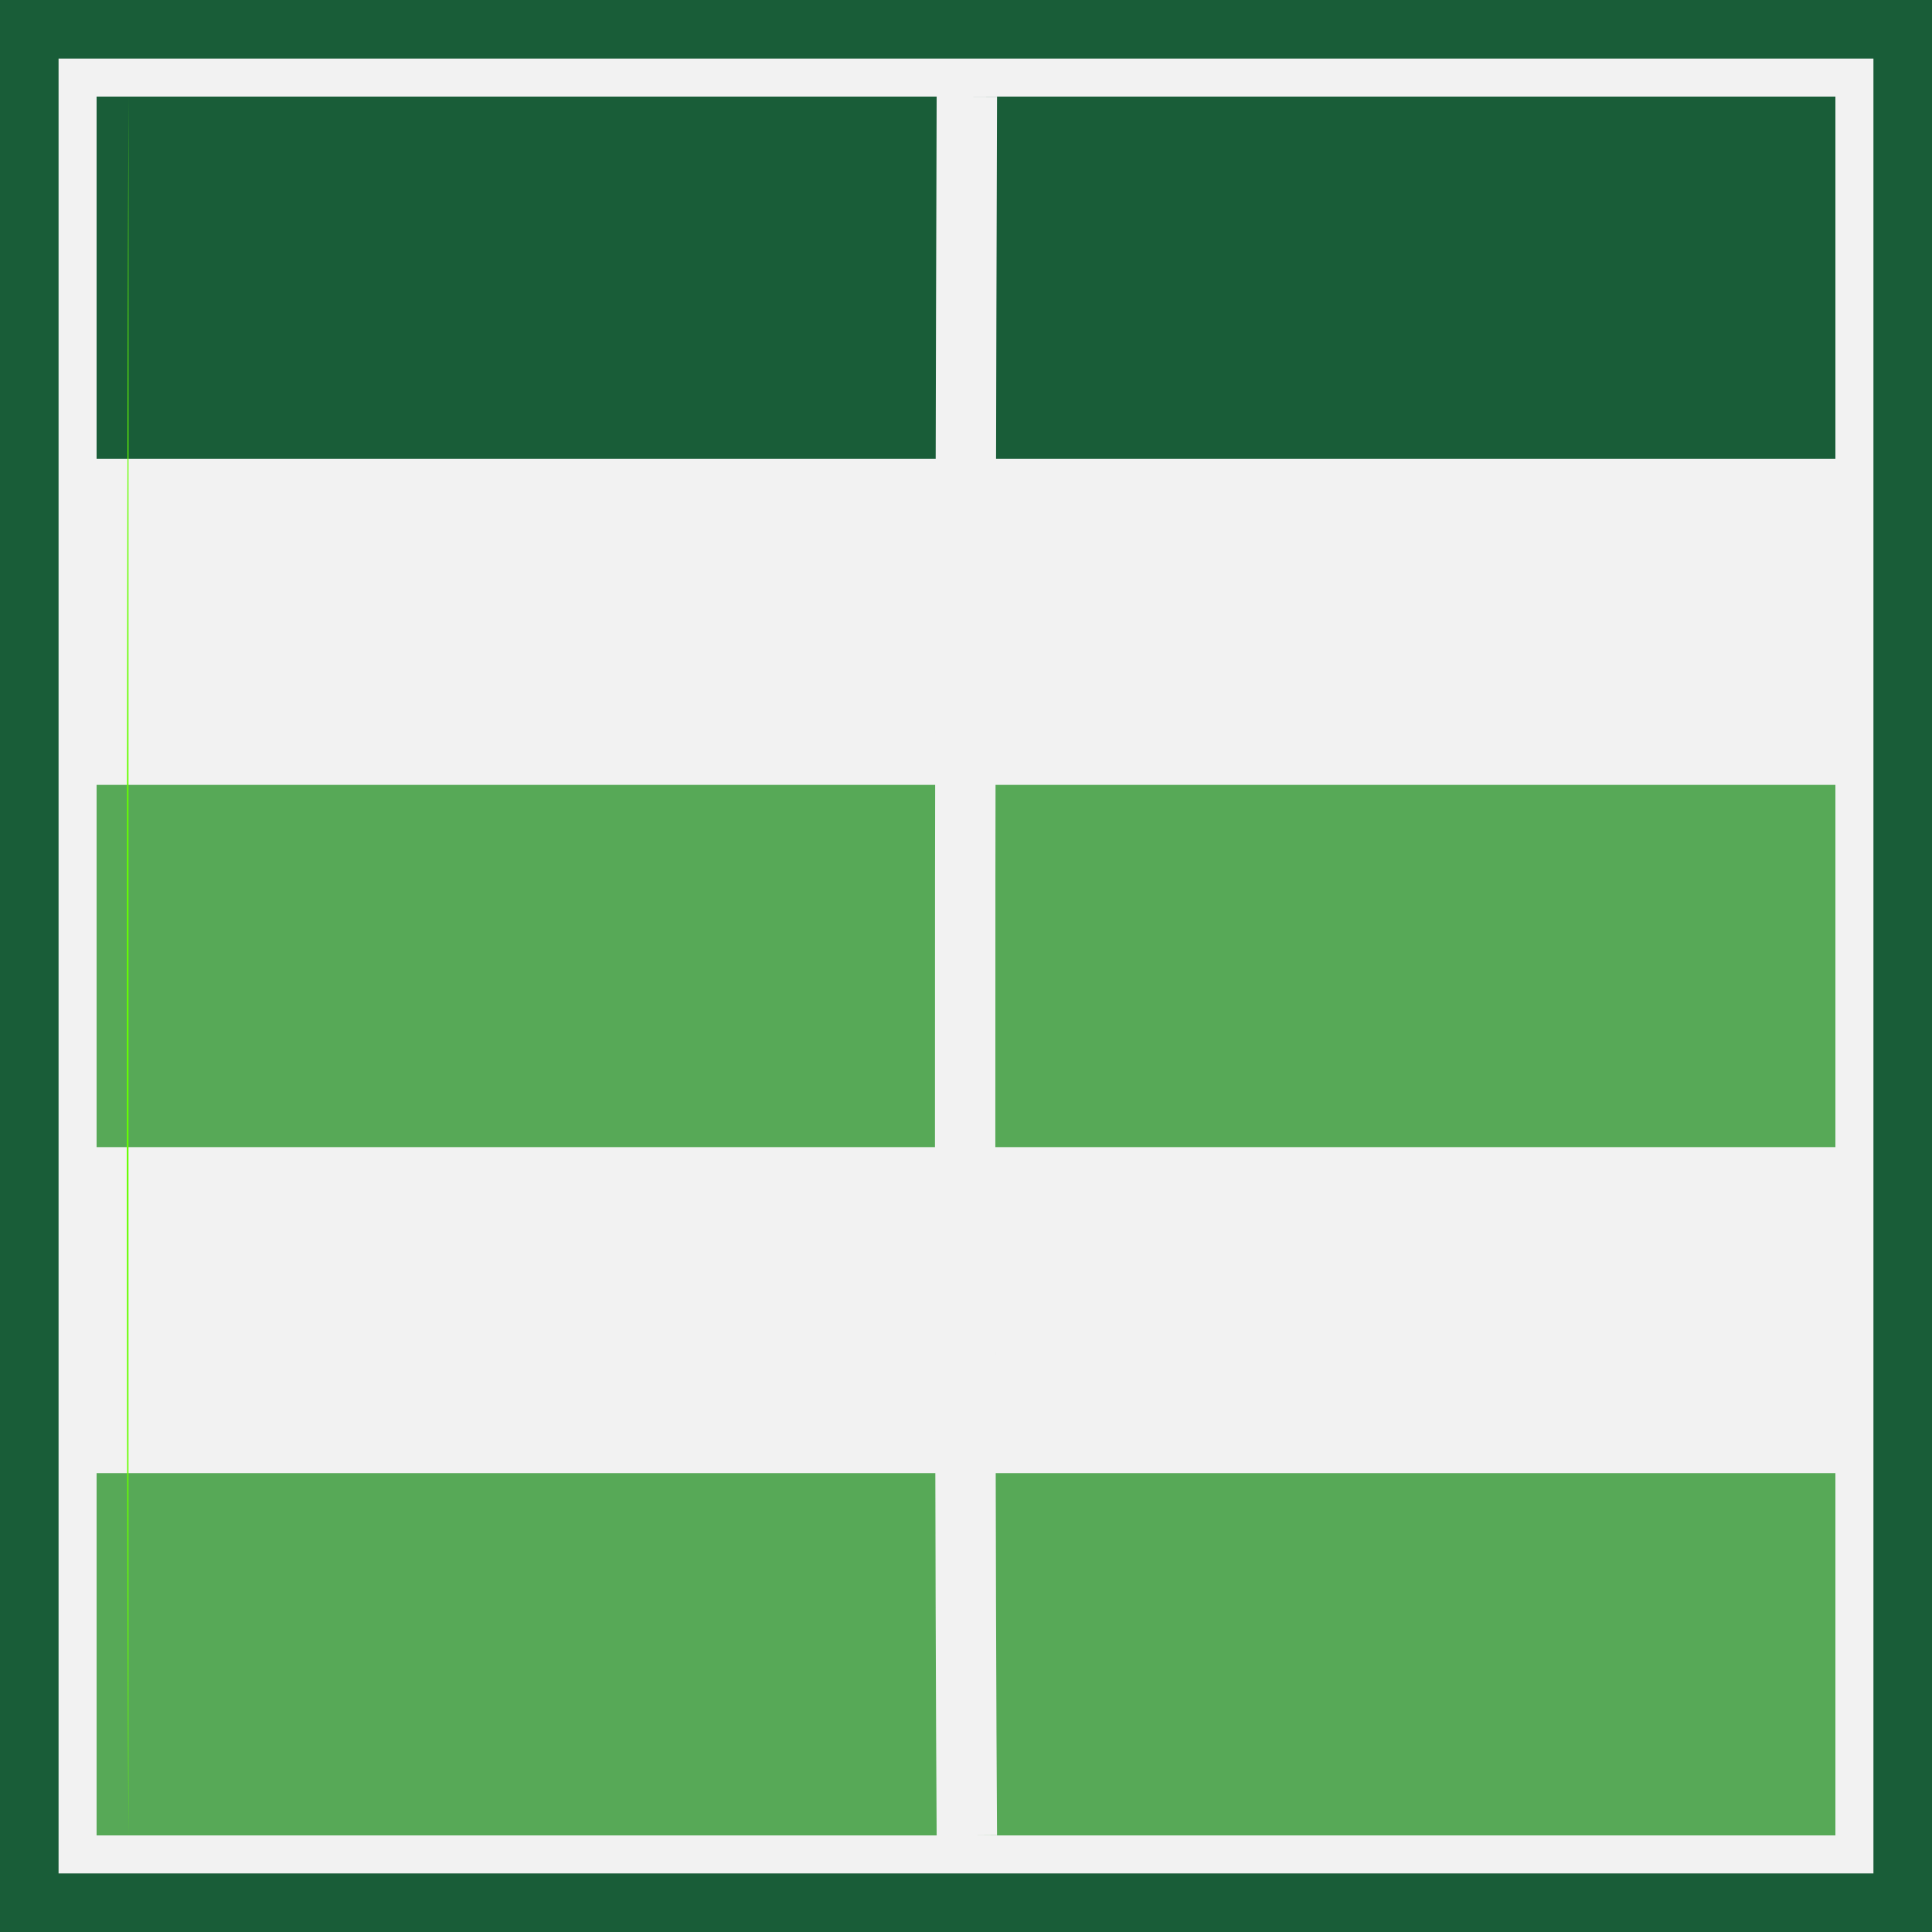 <?xml version="1.0" encoding="UTF-8" standalone="no"?>
<svg
   version="1.1"
   id="Capa_1"
   x="0px"
   y="0px"
   viewBox="-157 248 32 32"
   xml:space="preserve"
   sodipodi:docname="sim-tablegreeneq32.svg"
   width="32"
   height="32"
   inkscape:version="1.1 (c68e22c387, 2021-05-23)"
   inkscape:export-filename="E:\InfoProyectos\htdocs\msprojects\excliqliterepo\project-dev\assets\ribbonimages\finals\eql_img_v1.1.1\eqcon\sim-tablegreeneq32.png"
   inkscape:export-xdpi="96"
   inkscape:export-ydpi="96"
   xmlns:inkscape="http://www.inkscape.org/namespaces/inkscape"
   xmlns:sodipodi="http://sodipodi.sourceforge.net/DTD/sodipodi-0.dtd"
   xmlns="http://www.w3.org/2000/svg"
   xmlns:svg="http://www.w3.org/2000/svg"
   xmlns:rdf="http://www.w3.org/1999/02/22-rdf-syntax-ns#"
   xmlns:cc="http://creativecommons.org/ns#"
   xmlns:dc="http://purl.org/dc/elements/1.1/"><rect x="-157" y="248" width="32" height="32" fill="#333333" stroke="none"/><defs
   id="defs2623">
	
	
	
	
	
	
</defs><sodipodi:namedview
   pagecolor="#ffffff"
   bordercolor="#666666"
   borderopacity="1"
   objecttolerance="10"
   gridtolerance="10"
   guidetolerance="10"
   inkscape:pageopacity="0"
   inkscape:pageshadow="2"
   inkscape:window-width="1920"
   inkscape:window-height="1013"
   id="namedview2621"
   showgrid="false"
   inkscape:pagecheckerboard="true"
   inkscape:zoom="22.242426"
   inkscape:cx="18.118527"
   inkscape:cy="16.342642"
   inkscape:window-x="-9"
   inkscape:window-y="-9"
   inkscape:window-maximized="1"
   inkscape:current-layer="g847"
   inkscape:document-rotation="0"
   showguides="true"
   inkscape:guide-bbox="true"><sodipodi:guide
     position="19.567,29.086"
     orientation="0,-1"
     id="guide20" /><sodipodi:guide
     position="9.789,31.473"
     orientation="1,0"
     id="guide22" /></sodipodi:namedview>
<style
   type="text/css"
   id="style2604">
	.st0{fill:#683A23;}
	.st1{fill:#139B13;}
	.st2{fill:#F78803;}
</style>

<g
   sodipodi:insensitive="true"
   inkscape:groupmode="layer"
   id="layer5"
   inkscape:label="Layer 5"
   style="display:none"><rect
     style="display:inline;fill:#f2f2f2;fill-opacity:1;stroke:#008000;stroke-width:0.97;stroke-linecap:butt;stroke-linejoin:miter;stroke-miterlimit:4;stroke-dasharray:none;stroke-opacity:1"
     id="rect4880"
     width="31.03"
     height="31.03"
     x="-156.515"
     y="248.485" /></g><g
   sodipodi:insensitive="true"
   inkscape:groupmode="layer"
   id="layer6"
   inkscape:label="Layer 6"
   style="display:none">




<rect
   style="display:inline;fill:#008000;fill-opacity:1;stroke-width:28.631;stroke-linecap:round;stroke-linejoin:round"
   id="rect33"
   width="28.8"
   height="6"
   x="-155.4"
   y="249.6" /><rect
   y="261"
   x="-155.4"
   height="6"
   width="28.8"
   id="rect64"
   style="display:inline;fill:#008000;fill-opacity:0.639;stroke-width:28.631;stroke-linecap:round;stroke-linejoin:round" /><rect
   style="display:inline;fill:#008000;fill-opacity:0.639;stroke-width:28.631;stroke-linecap:round;stroke-linejoin:round"
   id="rect66"
   width="28.8"
   height="6"
   x="-155.4"
   y="272.4" /></g><g
   style="display:none"
   inkscape:label="Layer 2"
   id="layer2"
   inkscape:groupmode="layer"
   sodipodi:insensitive="true"><g
     id="g924"
     style="display:inline"><g
       id="g950"
       style="opacity:1"><path
         style="color:#000000;font-style:normal;font-variant:normal;font-weight:normal;font-stretch:normal;font-size:medium;line-height:normal;font-family:sans-serif;font-variant-ligatures:normal;font-variant-position:normal;font-variant-caps:normal;font-variant-numeric:normal;font-variant-alternates:normal;font-variant-east-asian:normal;font-feature-settings:normal;font-variation-settings:normal;text-indent:0;text-align:start;text-decoration:none;text-decoration-line:none;text-decoration-style:solid;text-decoration-color:#000000;letter-spacing:normal;word-spacing:normal;text-transform:none;writing-mode:lr-tb;direction:ltr;text-orientation:mixed;dominant-baseline:auto;baseline-shift:baseline;text-anchor:start;white-space:normal;shape-padding:0;shape-margin:0;inline-size:0;clip-rule:nonzero;display:inline;overflow:visible;visibility:visible;isolation:auto;mix-blend-mode:normal;color-interpolation:sRGB;color-interpolation-filters:linearRGB;solid-color:#000000;solid-opacity:1;vector-effect:none;fill:#66ff00;fill-opacity:1;fill-rule:nonzero;stroke:none;stroke-width:1;stroke-linecap:butt;stroke-linejoin:round;stroke-miterlimit:4;stroke-dasharray:none;stroke-dashoffset:0;stroke-opacity:1;color-rendering:auto;image-rendering:auto;shape-rendering:auto;text-rendering:auto;enable-background:accumulate;stop-color:#000000;stop-opacity:1"
         d="m -154.872,249.6 c -0.064,19.997 0,28.8 0,28.8"
         id="path952" /></g><g
       id="g956"
       style="opacity:1;fill:#f2f2f2"><path
         style="color:#000000;font-style:normal;font-variant:normal;font-weight:normal;font-stretch:normal;font-size:medium;line-height:normal;font-family:sans-serif;font-variant-ligatures:normal;font-variant-position:normal;font-variant-caps:normal;font-variant-numeric:normal;font-variant-alternates:normal;font-variant-east-asian:normal;font-feature-settings:normal;font-variation-settings:normal;text-indent:0;text-align:start;text-decoration:none;text-decoration-line:none;text-decoration-style:solid;text-decoration-color:#000000;letter-spacing:normal;word-spacing:normal;text-transform:none;writing-mode:lr-tb;direction:ltr;text-orientation:mixed;dominant-baseline:auto;baseline-shift:baseline;text-anchor:start;white-space:normal;shape-padding:0;shape-margin:0;inline-size:0;clip-rule:nonzero;display:inline;overflow:visible;visibility:visible;isolation:auto;mix-blend-mode:normal;color-interpolation:sRGB;color-interpolation-filters:linearRGB;solid-color:#000000;solid-opacity:1;vector-effect:none;fill:#f2f2f2;fill-opacity:1;fill-rule:nonzero;stroke:none;stroke-width:1;stroke-linecap:butt;stroke-linejoin:round;stroke-miterlimit:4;stroke-dasharray:none;stroke-dashoffset:0;stroke-opacity:1;color-rendering:auto;image-rendering:auto;shape-rendering:auto;text-rendering:auto;enable-background:accumulate;stop-color:#000000;stop-opacity:1"
         d="m -140.986,249.6 c -0.064,19.997 0,28.8 0,28.8"
         id="path958" /><path
         style="color:#000000;font-style:normal;font-variant:normal;font-weight:normal;font-stretch:normal;font-size:medium;line-height:normal;font-family:sans-serif;font-variant-ligatures:normal;font-variant-position:normal;font-variant-caps:normal;font-variant-numeric:normal;font-variant-alternates:normal;font-variant-east-asian:normal;font-feature-settings:normal;font-variation-settings:normal;text-indent:0;text-align:start;text-decoration:none;text-decoration-line:none;text-decoration-style:solid;text-decoration-color:#000000;letter-spacing:normal;word-spacing:normal;text-transform:none;writing-mode:lr-tb;direction:ltr;text-orientation:mixed;dominant-baseline:auto;baseline-shift:baseline;text-anchor:start;white-space:normal;shape-padding:0;shape-margin:0;inline-size:0;clip-rule:nonzero;display:inline;overflow:visible;visibility:visible;isolation:auto;mix-blend-mode:normal;color-interpolation:sRGB;color-interpolation-filters:linearRGB;solid-color:#000000;solid-opacity:1;vector-effect:none;fill:#f2f2f2;fill-opacity:1;fill-rule:nonzero;stroke:none;stroke-width:1;stroke-linecap:butt;stroke-linejoin:round;stroke-miterlimit:4;stroke-dasharray:none;stroke-dashoffset:0;stroke-opacity:1;color-rendering:auto;image-rendering:auto;shape-rendering:auto;text-rendering:auto;enable-background:accumulate;stop-color:#000000;stop-opacity:1"
         d="m -141.486,249.598 c -0.064,19.998 0,28.807 0,28.807 l 1,-0.008 c 0,0 -0.064,-8.8 0,-28.795 z"
         id="path960" /></g></g></g><g
   inkscape:groupmode="layer"
   id="g839"
   inkscape:label="bkg"
   style="display:inline"
   sodipodi:insensitive="true"><rect
     style="display:inline;fill:#f2f2f2;fill-opacity:1;stroke:#195d38;stroke-width:0.97;stroke-linecap:butt;stroke-linejoin:miter;stroke-miterlimit:4;stroke-dasharray:none;stroke-opacity:1"
     id="rect837"
     width="31.03"
     height="31.03"
     x="-156.515"
     y="248.485" /></g><g
   inkscape:groupmode="layer"
   id="g847"
   inkscape:label="cll"
   style="display:inline"
   sodipodi:insensitive="true">




<rect
   style="display:inline;fill:#195d38;fill-opacity:1;stroke-width:28.631;stroke-linecap:round;stroke-linejoin:round"
   id="rect841"
   width="28.8"
   height="6"
   x="-155.4"
   y="249.6" /><rect
   y="261"
   x="-155.4"
   height="6"
   width="28.8"
   id="rect843"
   style="display:inline;fill:#008000;fill-opacity:0.639;stroke-width:28.631;stroke-linecap:round;stroke-linejoin:round" /><rect
   style="display:inline;fill:#008000;fill-opacity:0.639;stroke-width:28.631;stroke-linecap:round;stroke-linejoin:round"
   id="rect845"
   width="28.8"
   height="6"
   x="-155.4"
   y="272.4" /></g><g
   style="display:inline"
   inkscape:label="lin"
   id="g861"
   inkscape:groupmode="layer"
   sodipodi:insensitive="true"><g
     id="g859"
     style="display:inline"><g
       id="g851"
       style="opacity:1"><path
         style="color:#000000;font-style:normal;font-variant:normal;font-weight:normal;font-stretch:normal;font-size:medium;line-height:normal;font-family:sans-serif;font-variant-ligatures:normal;font-variant-position:normal;font-variant-caps:normal;font-variant-numeric:normal;font-variant-alternates:normal;font-variant-east-asian:normal;font-feature-settings:normal;font-variation-settings:normal;text-indent:0;text-align:start;text-decoration:none;text-decoration-line:none;text-decoration-style:solid;text-decoration-color:#000000;letter-spacing:normal;word-spacing:normal;text-transform:none;writing-mode:lr-tb;direction:ltr;text-orientation:mixed;dominant-baseline:auto;baseline-shift:baseline;text-anchor:start;white-space:normal;shape-padding:0;shape-margin:0;inline-size:0;clip-rule:nonzero;display:inline;overflow:visible;visibility:visible;isolation:auto;mix-blend-mode:normal;color-interpolation:sRGB;color-interpolation-filters:linearRGB;solid-color:#000000;solid-opacity:1;vector-effect:none;fill:#66ff00;fill-opacity:1;fill-rule:nonzero;stroke:none;stroke-width:1;stroke-linecap:butt;stroke-linejoin:round;stroke-miterlimit:4;stroke-dasharray:none;stroke-dashoffset:0;stroke-opacity:1;color-rendering:auto;image-rendering:auto;shape-rendering:auto;text-rendering:auto;enable-background:accumulate;stop-color:#000000;stop-opacity:1"
         d="m -154.872,249.6 c -0.064,19.997 0,28.8 0,28.8"
         id="path849" /></g><g
       id="g857"
       style="opacity:1;fill:#f2f2f2"><path
         style="color:#000000;font-style:normal;font-variant:normal;font-weight:normal;font-stretch:normal;font-size:medium;line-height:normal;font-family:sans-serif;font-variant-ligatures:normal;font-variant-position:normal;font-variant-caps:normal;font-variant-numeric:normal;font-variant-alternates:normal;font-variant-east-asian:normal;font-feature-settings:normal;font-variation-settings:normal;text-indent:0;text-align:start;text-decoration:none;text-decoration-line:none;text-decoration-style:solid;text-decoration-color:#000000;letter-spacing:normal;word-spacing:normal;text-transform:none;writing-mode:lr-tb;direction:ltr;text-orientation:mixed;dominant-baseline:auto;baseline-shift:baseline;text-anchor:start;white-space:normal;shape-padding:0;shape-margin:0;inline-size:0;clip-rule:nonzero;display:inline;overflow:visible;visibility:visible;isolation:auto;mix-blend-mode:normal;color-interpolation:sRGB;color-interpolation-filters:linearRGB;solid-color:#000000;solid-opacity:1;vector-effect:none;fill:#f2f2f2;fill-opacity:1;fill-rule:nonzero;stroke:none;stroke-width:1;stroke-linecap:butt;stroke-linejoin:round;stroke-miterlimit:4;stroke-dasharray:none;stroke-dashoffset:0;stroke-opacity:1;color-rendering:auto;image-rendering:auto;shape-rendering:auto;text-rendering:auto;enable-background:accumulate;stop-color:#000000;stop-opacity:1"
         d="m -140.986,249.6 c -0.064,19.997 0,28.8 0,28.8"
         id="path853" /><path
         style="color:#000000;font-style:normal;font-variant:normal;font-weight:normal;font-stretch:normal;font-size:medium;line-height:normal;font-family:sans-serif;font-variant-ligatures:normal;font-variant-position:normal;font-variant-caps:normal;font-variant-numeric:normal;font-variant-alternates:normal;font-variant-east-asian:normal;font-feature-settings:normal;font-variation-settings:normal;text-indent:0;text-align:start;text-decoration:none;text-decoration-line:none;text-decoration-style:solid;text-decoration-color:#000000;letter-spacing:normal;word-spacing:normal;text-transform:none;writing-mode:lr-tb;direction:ltr;text-orientation:mixed;dominant-baseline:auto;baseline-shift:baseline;text-anchor:start;white-space:normal;shape-padding:0;shape-margin:0;inline-size:0;clip-rule:nonzero;display:inline;overflow:visible;visibility:visible;isolation:auto;mix-blend-mode:normal;color-interpolation:sRGB;color-interpolation-filters:linearRGB;solid-color:#000000;solid-opacity:1;vector-effect:none;fill:#f2f2f2;fill-opacity:1;fill-rule:nonzero;stroke:none;stroke-width:1;stroke-linecap:butt;stroke-linejoin:round;stroke-miterlimit:4;stroke-dasharray:none;stroke-dashoffset:0;stroke-opacity:1;color-rendering:auto;image-rendering:auto;shape-rendering:auto;text-rendering:auto;enable-background:accumulate;stop-color:#000000;stop-opacity:1"
         d="m -141.486,249.598 c -0.064,19.998 0,28.807 0,28.807 l 1,-0.008 c 0,0 -0.064,-8.8 0,-28.795 z"
         id="path855" /></g></g></g></svg>
